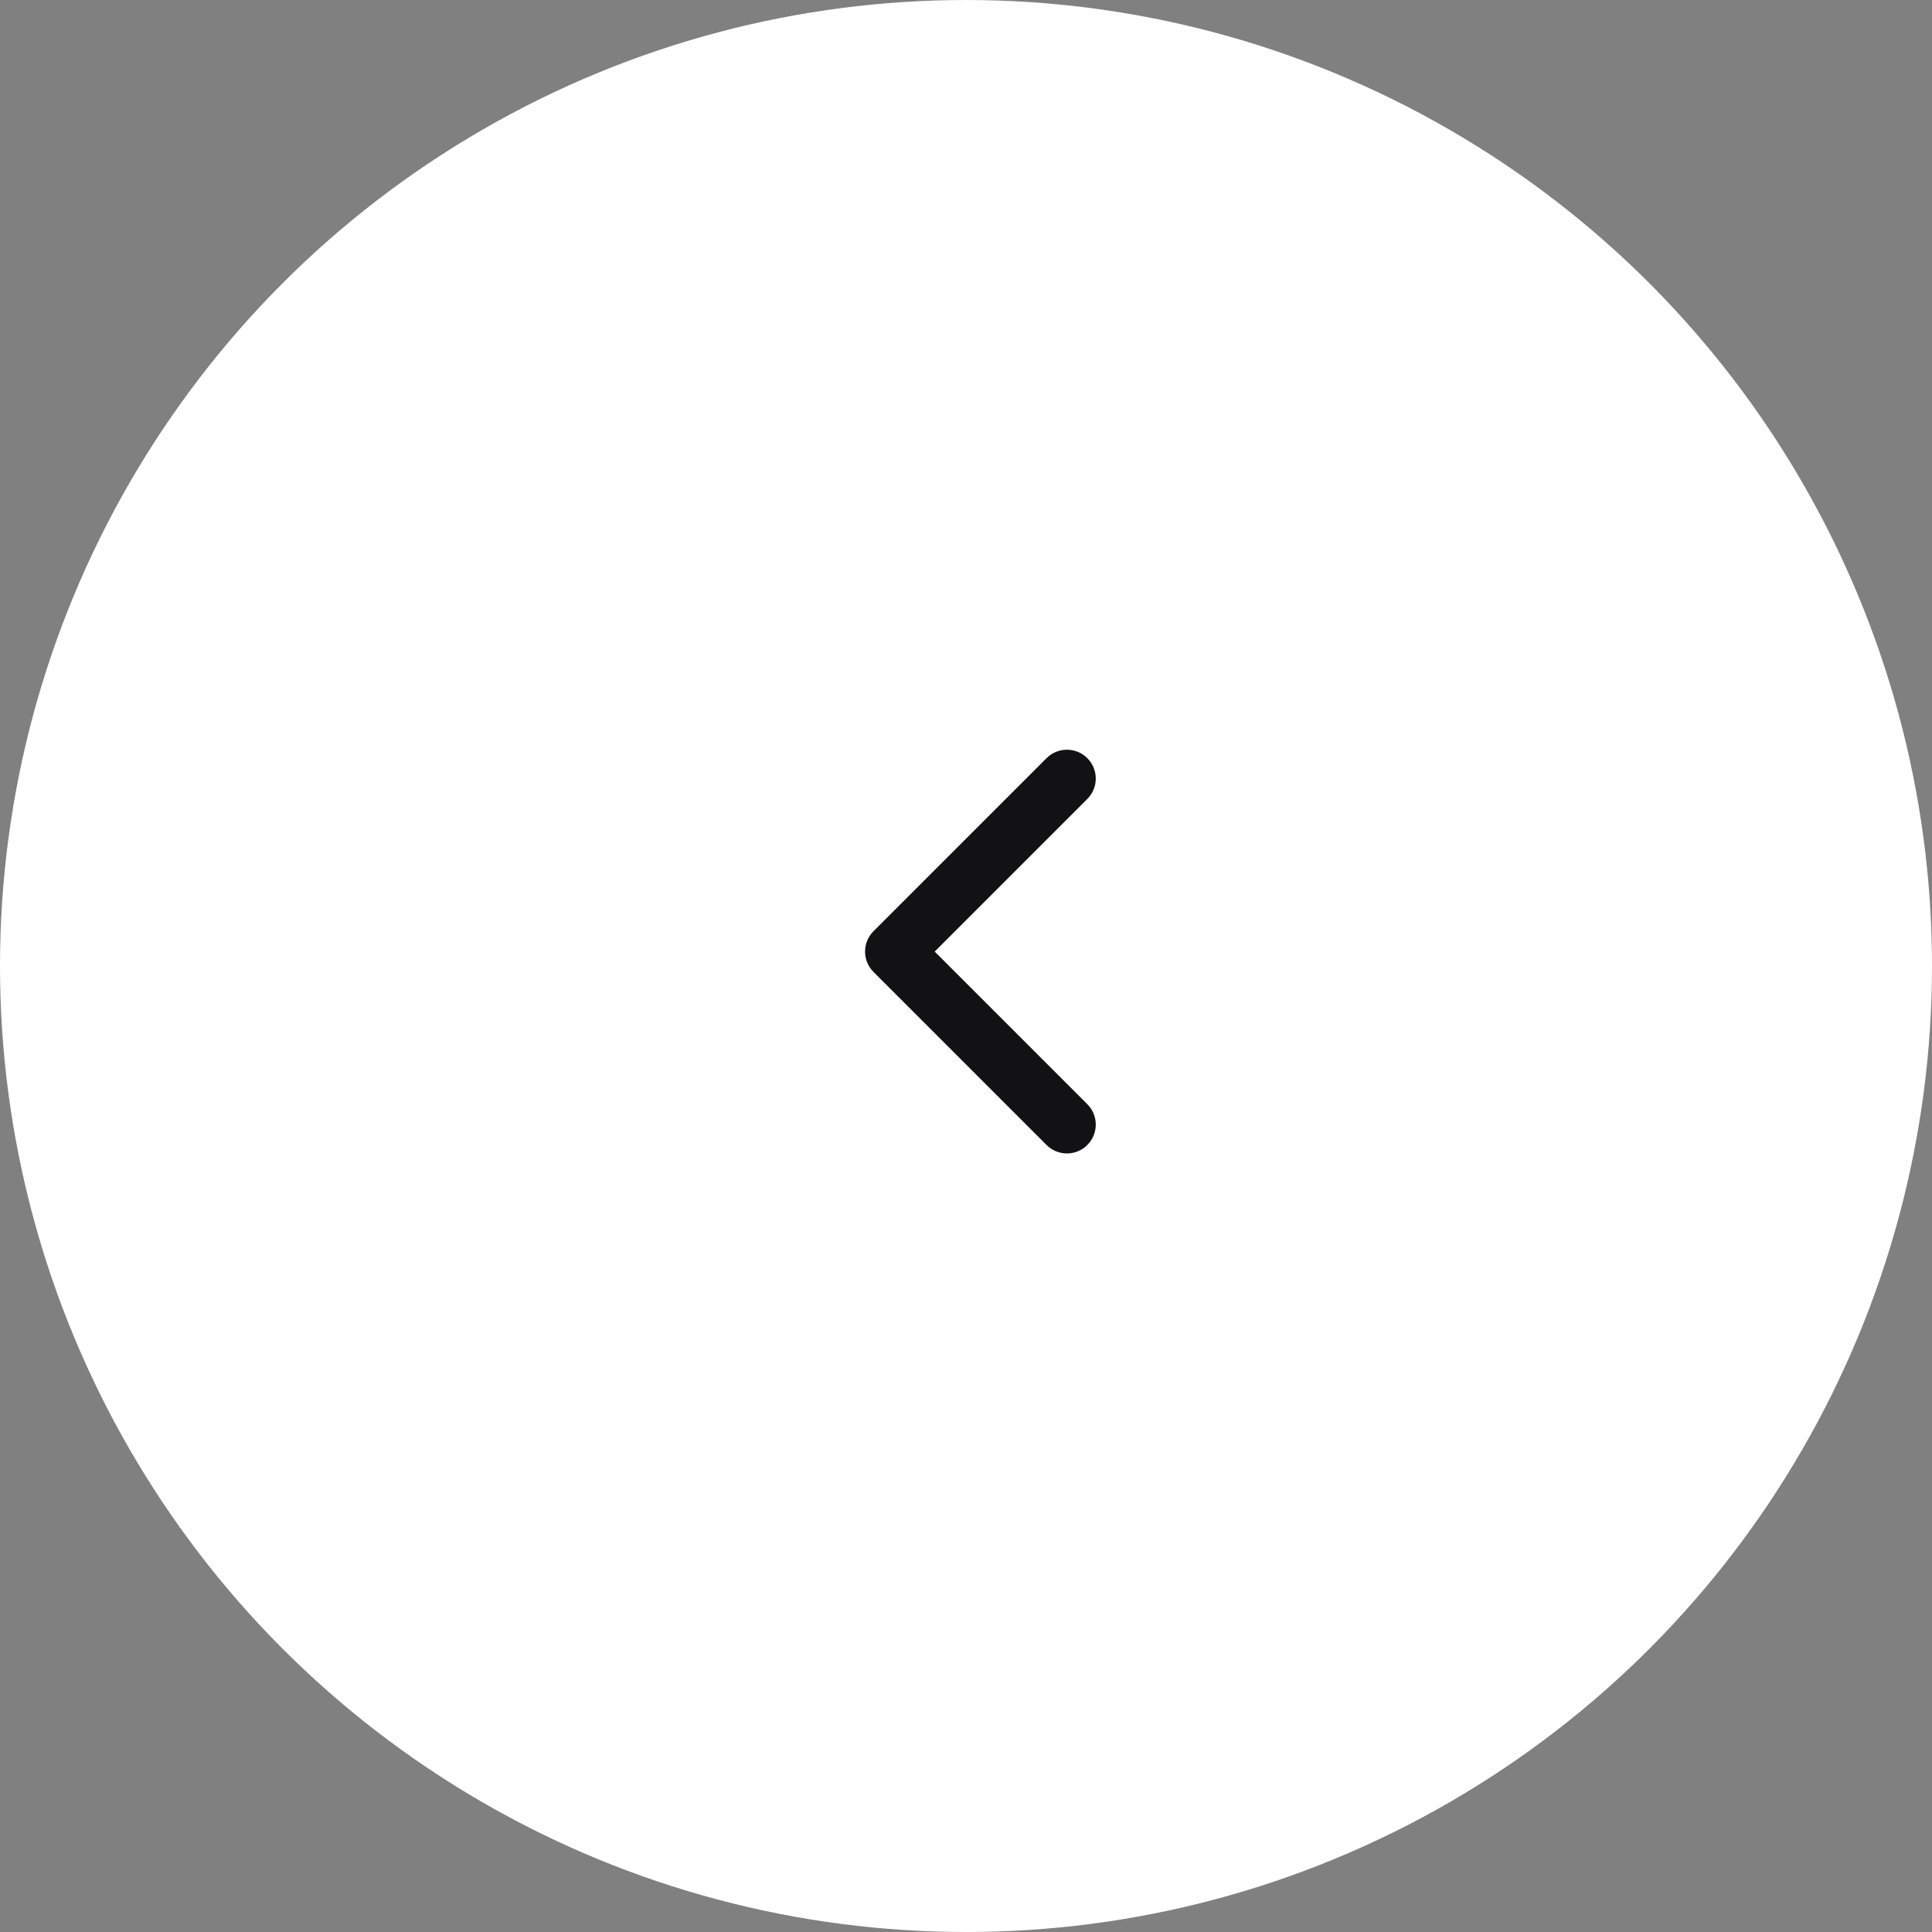 <svg width="67" height="67" viewBox="0 0 67 67" fill="none" xmlns="http://www.w3.org/2000/svg">
<rect x="0" y="0" width="67" height="67" fill="#808080" stroke="none"/>
<circle cx="33.5" cy="33.5" r="33.5" fill="white"/>
<path fill-rule="evenodd" clip-rule="evenodd" d="M30.293 33.707C29.902 33.317 29.902 32.683 30.293 32.293L36.293 26.293C36.683 25.902 37.317 25.902 37.707 26.293C38.098 26.683 38.098 27.317 37.707 27.707L32.414 33L37.707 38.293C38.098 38.683 38.098 39.317 37.707 39.707C37.317 40.098 36.683 40.098 36.293 39.707L30.293 33.707Z" fill="#121214"/>
</svg>
